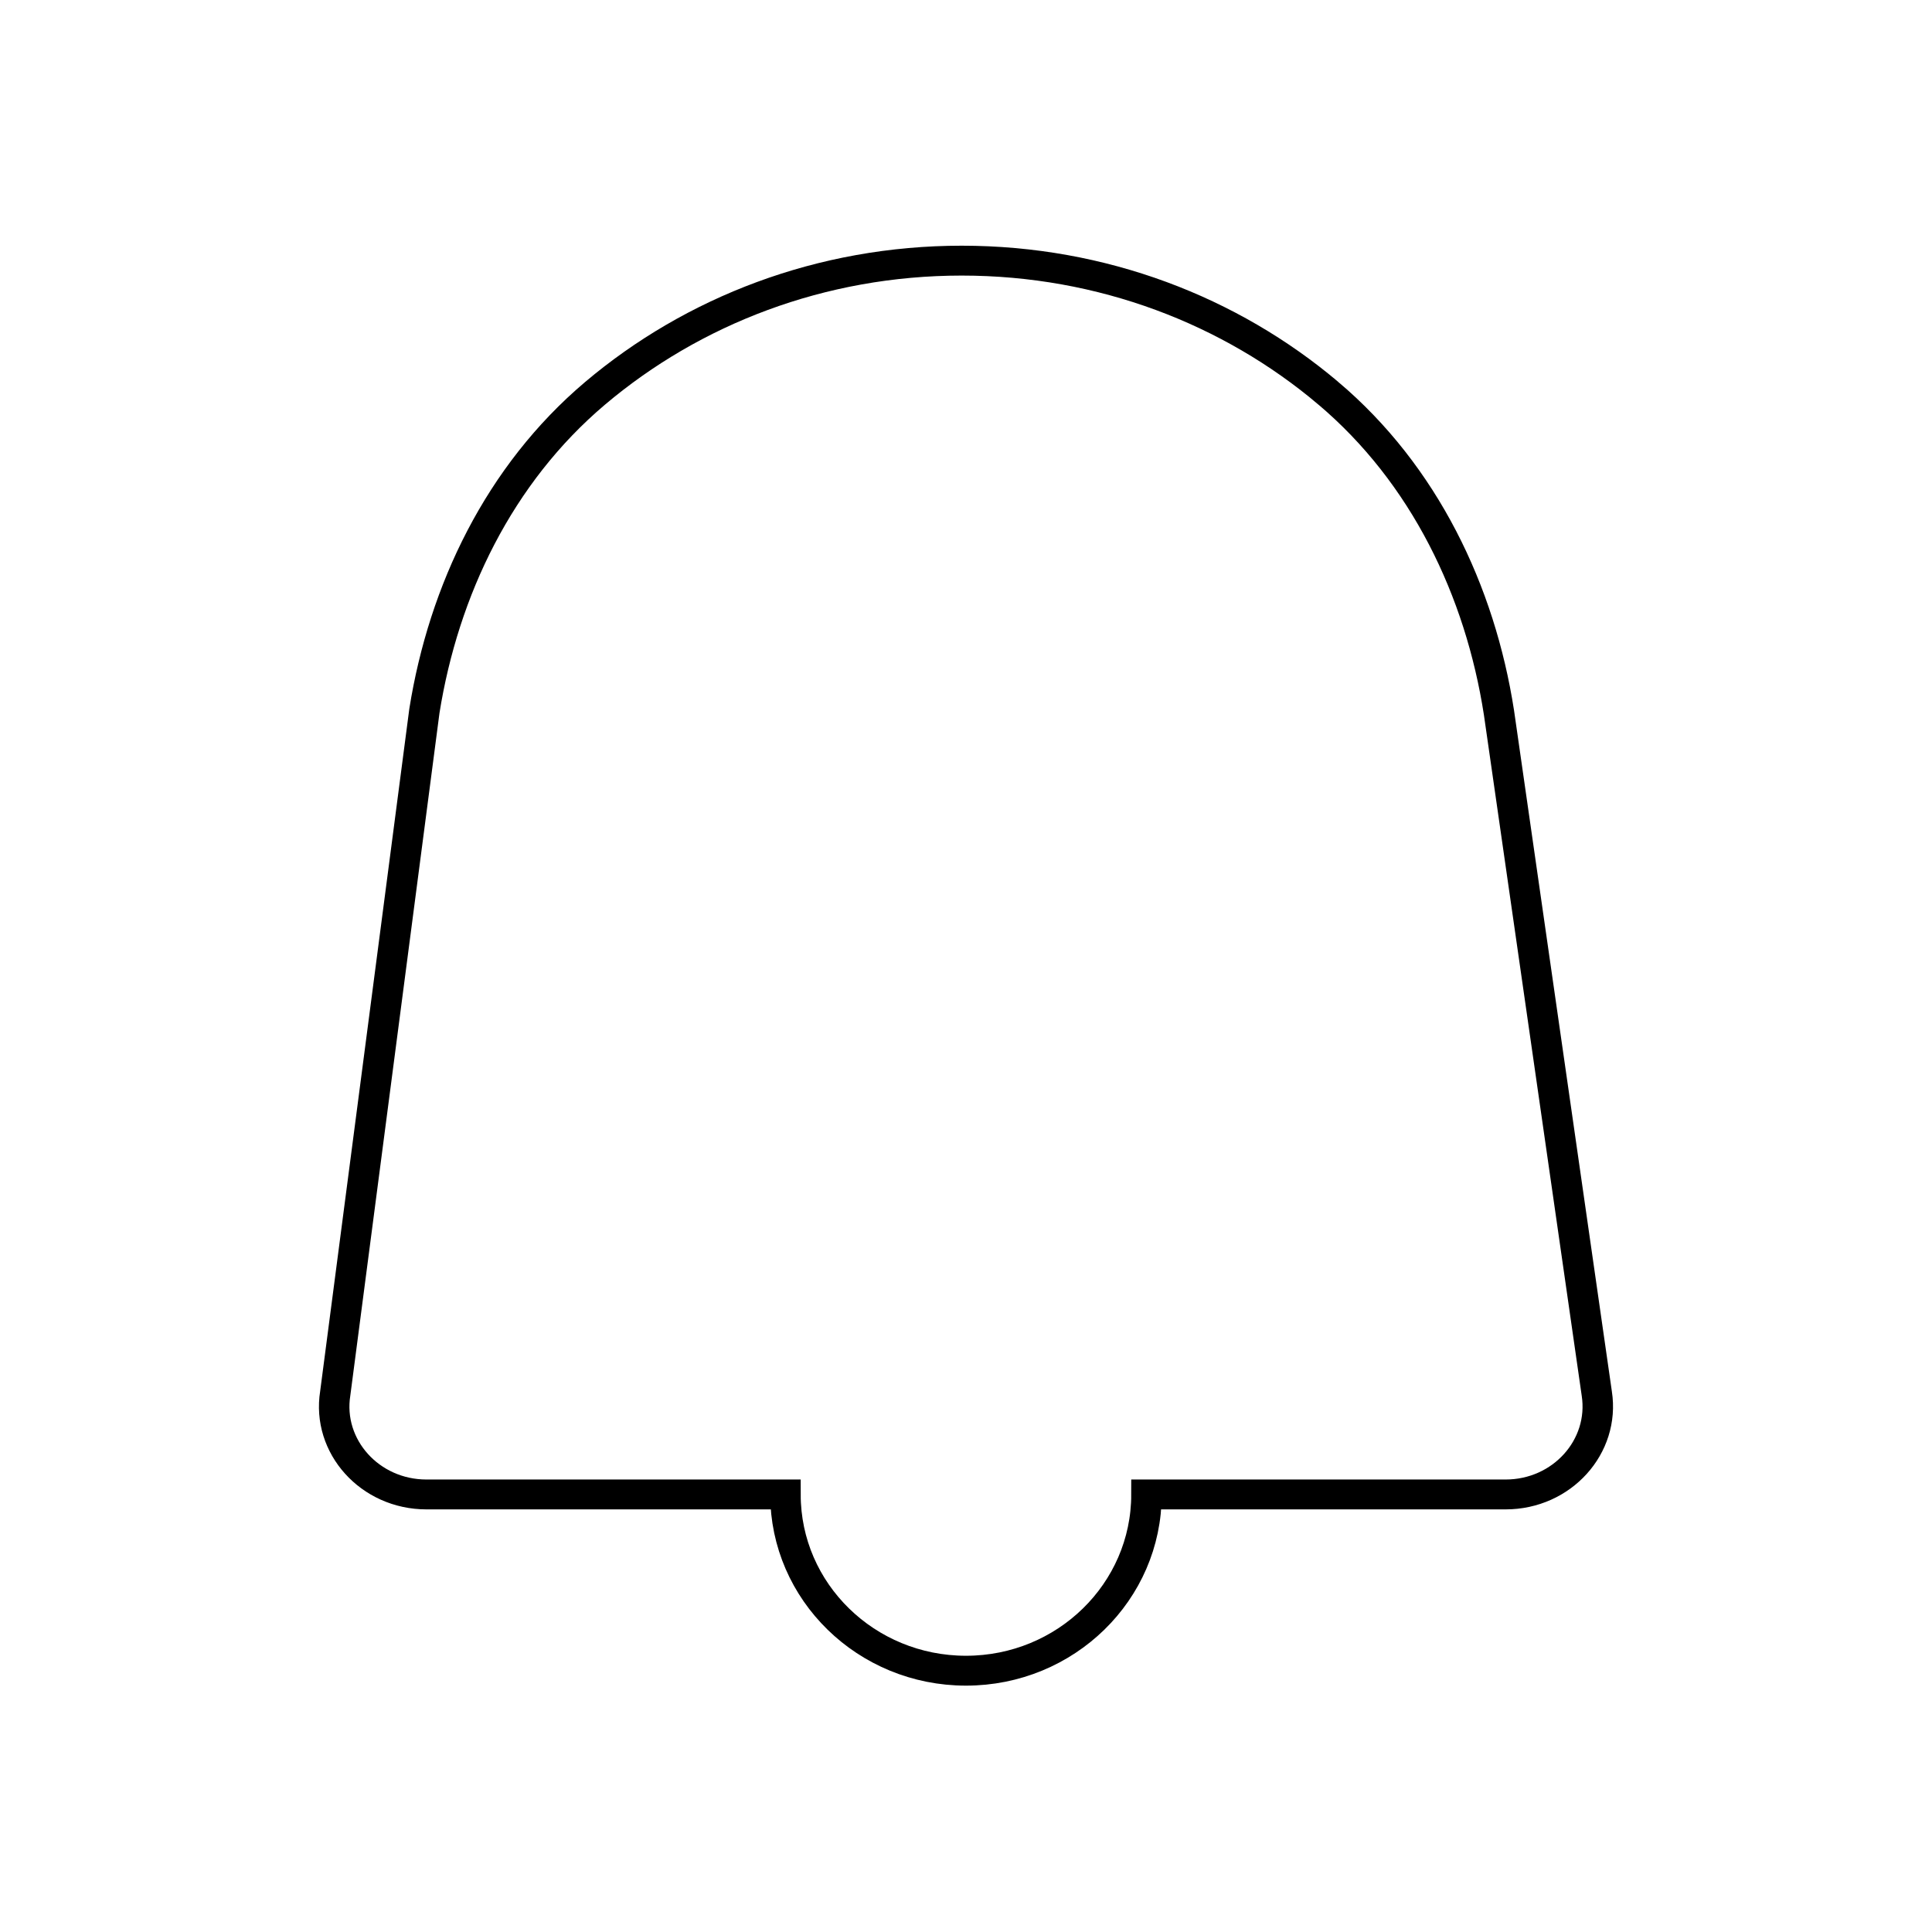 <?xml version="1.0" encoding="UTF-8" standalone="no"?>
<svg
   xmlns:dc="http://purl.org/dc/elements/1.1/"
   xmlns:cc="http://creativecommons.org/ns#"
   xmlns:rdf="http://www.w3.org/1999/02/22-rdf-syntax-ns#"
   xmlns:svg="http://www.w3.org/2000/svg"
   xmlns="http://www.w3.org/2000/svg"
   xmlns:sodipodi="http://sodipodi.sourceforge.net/DTD/sodipodi-0.dtd"
   xmlns:inkscape="http://www.inkscape.org/namespaces/inkscape"
   width="64"
   height="64"
   viewBox="0 0 64 64"
   version="1.1"
   id="svg14"
   sodipodi:docname="icon-m-alarm.svg"
   inkscape:version="0.92.3 (2405546, 2018-03-11)">
  <sodipodi:namedview
     pagecolor="#ffffff"
     bordercolor="#666666"
     borderopacity="1"
     objecttolerance="10000"
     gridtolerance="10000"
     guidetolerance="10000"
     inkscape:pageopacity="0"
     inkscape:pageshadow="2"
     inkscape:window-width="1600"
     inkscape:window-height="1737"
     id="namedview16"
     showgrid="true"
     inkscape:zoom="5.2149125"
     inkscape:cx="38.297425"
     inkscape:cy="17.40835"
     inkscape:window-x="1600"
     inkscape:window-y="33"
     inkscape:window-maximized="0"
     inkscape:current-layer="layer4"
     inkscape:snap-page="true">
    <inkscape:grid
       type="xygrid"
       id="grid821" />
  </sodipodi:namedview>
  <!-- Generator: Sketch 51.3 (57544) - http://www.bohemiancoding.com/sketch -->
  <title
     id="title2">routinesTimers</title>
  <desc
     id="desc4">Created with Sketch.</desc>
  <defs
     id="defs6" />
  <g
     inkscape:groupmode="layer"
     id="layer1"
     inkscape:label="Bell"
     style="display:inline"
     transform="translate(0,32)">
    <g
       id="g827"
       transform="matrix(1.636,0,0,1.604,5.818,-26.68)"
       style="display:inline;stroke-width:0.617">
      <path
         inkscape:connector-curvature="0"
         style="display:inline;fill:none;fill-rule:evenodd;stroke:#000000;stroke-width:0.617;stroke-miterlimit:4;stroke-dasharray:none"
         d="m 23.335,4.8 c 1.95,1.68 3.078,4.09 3.46,6.598 l 1.981,14.065 c 0.166,1.097 -0.705,2.084 -1.846,2.084 h -7.272 c 0,2.011 -1.636,3.64 -3.655,3.64 -2.018,0 -3.655,-1.629 -3.655,-3.64 H 5.078 c -1.142,0 -2.018,-0.99 -1.846,-2.089 L 5.037,11.366 C 5.427,8.873 6.552,6.481 8.492,4.807 10.469,3.102 13.069,2.066 15.917,2.066 c 2.845,0 5.442,1.032 7.418,2.734 z"
         id="path835-3-3" />
    </g>
  </g>
  <g
     inkscape:groupmode="layer"
     id="layer4"
     inkscape:label="Repeat"
     transform="translate(0,32)"
     style="display:inline" />
</svg>

